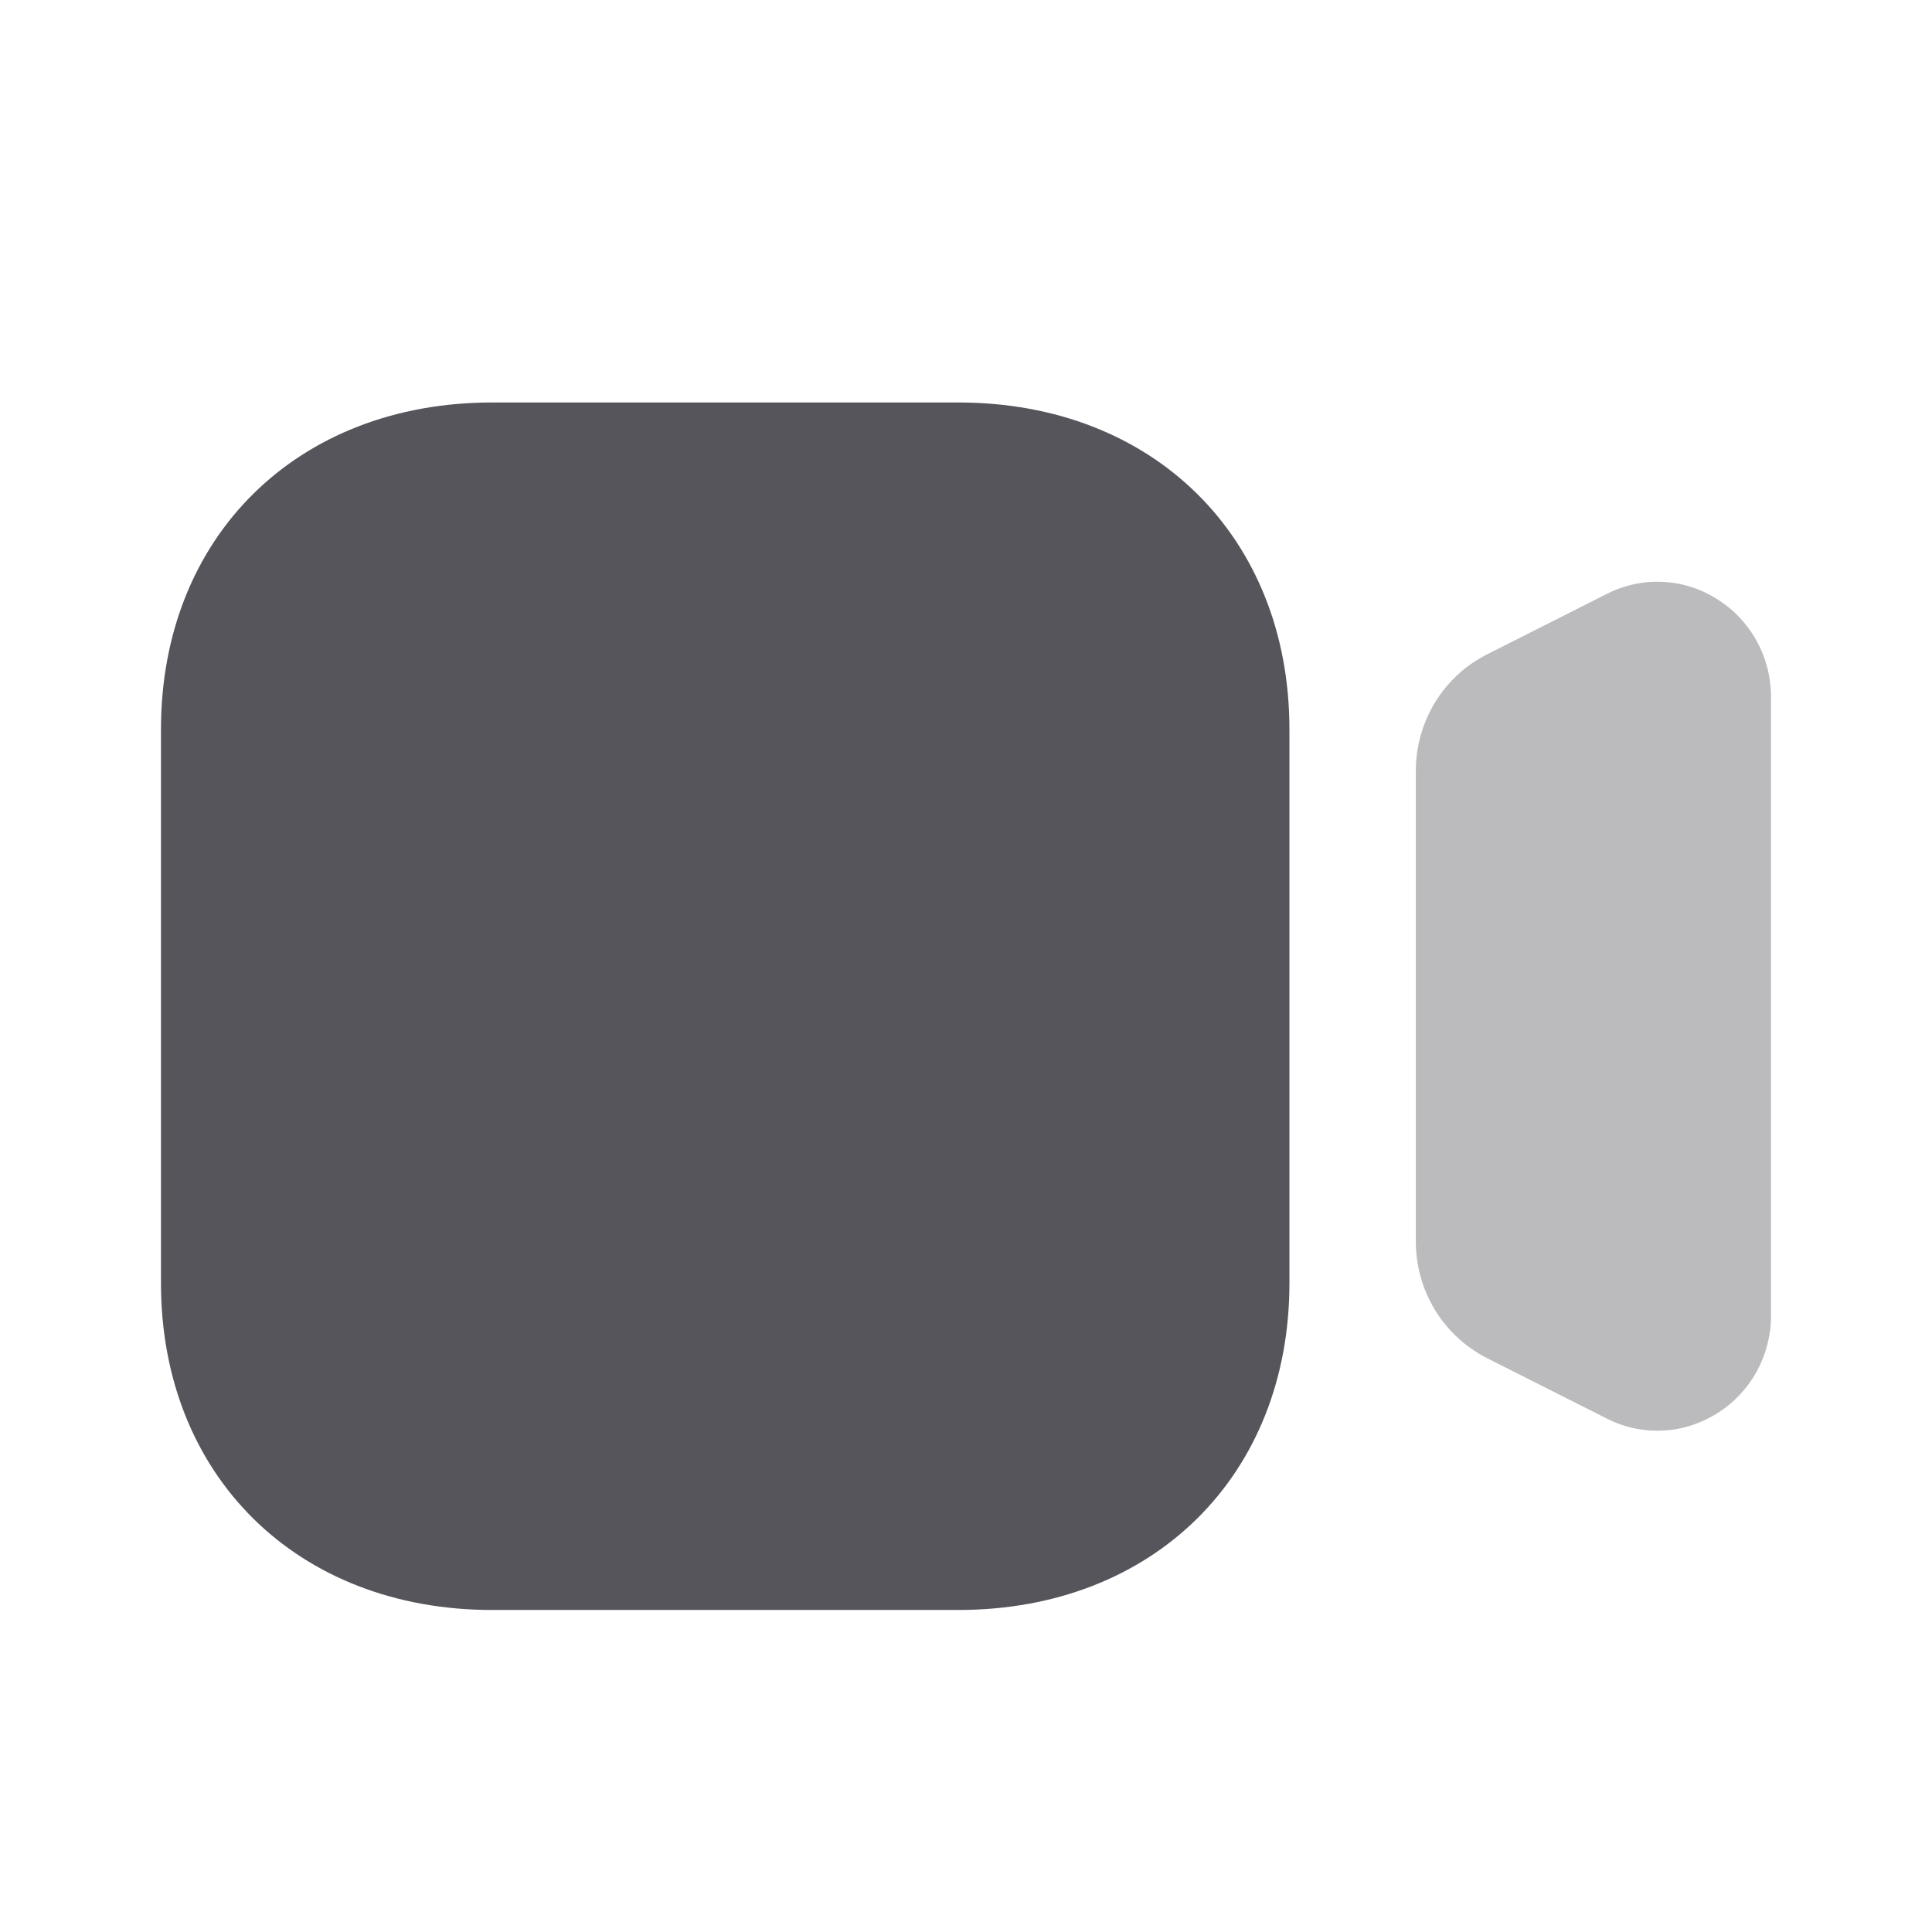 <svg width="22" height="22" viewBox="0 0 22 22" fill="none" xmlns="http://www.w3.org/2000/svg">
<path opacity="0.4" d="M19.553 6.822C19.169 6.58 18.697 6.559 18.295 6.764L16.936 7.45C16.434 7.703 16.122 8.215 16.122 8.784V14.132C16.122 14.701 16.434 15.212 16.936 15.467L18.294 16.152C18.478 16.247 18.675 16.292 18.872 16.292C19.109 16.292 19.343 16.225 19.553 16.094C19.938 15.853 20.167 15.435 20.167 14.977V7.94C20.167 7.482 19.938 7.064 19.553 6.822Z" fill="#56555C"/>
<path d="M10.913 18.333H5.604C3.383 18.333 1.833 16.802 1.833 14.611V8.306C1.833 6.113 3.383 4.583 5.604 4.583H10.913C13.133 4.583 14.683 6.113 14.683 8.306V14.611C14.683 16.802 13.133 18.333 10.913 18.333Z" fill="#56555C"/>
</svg>
